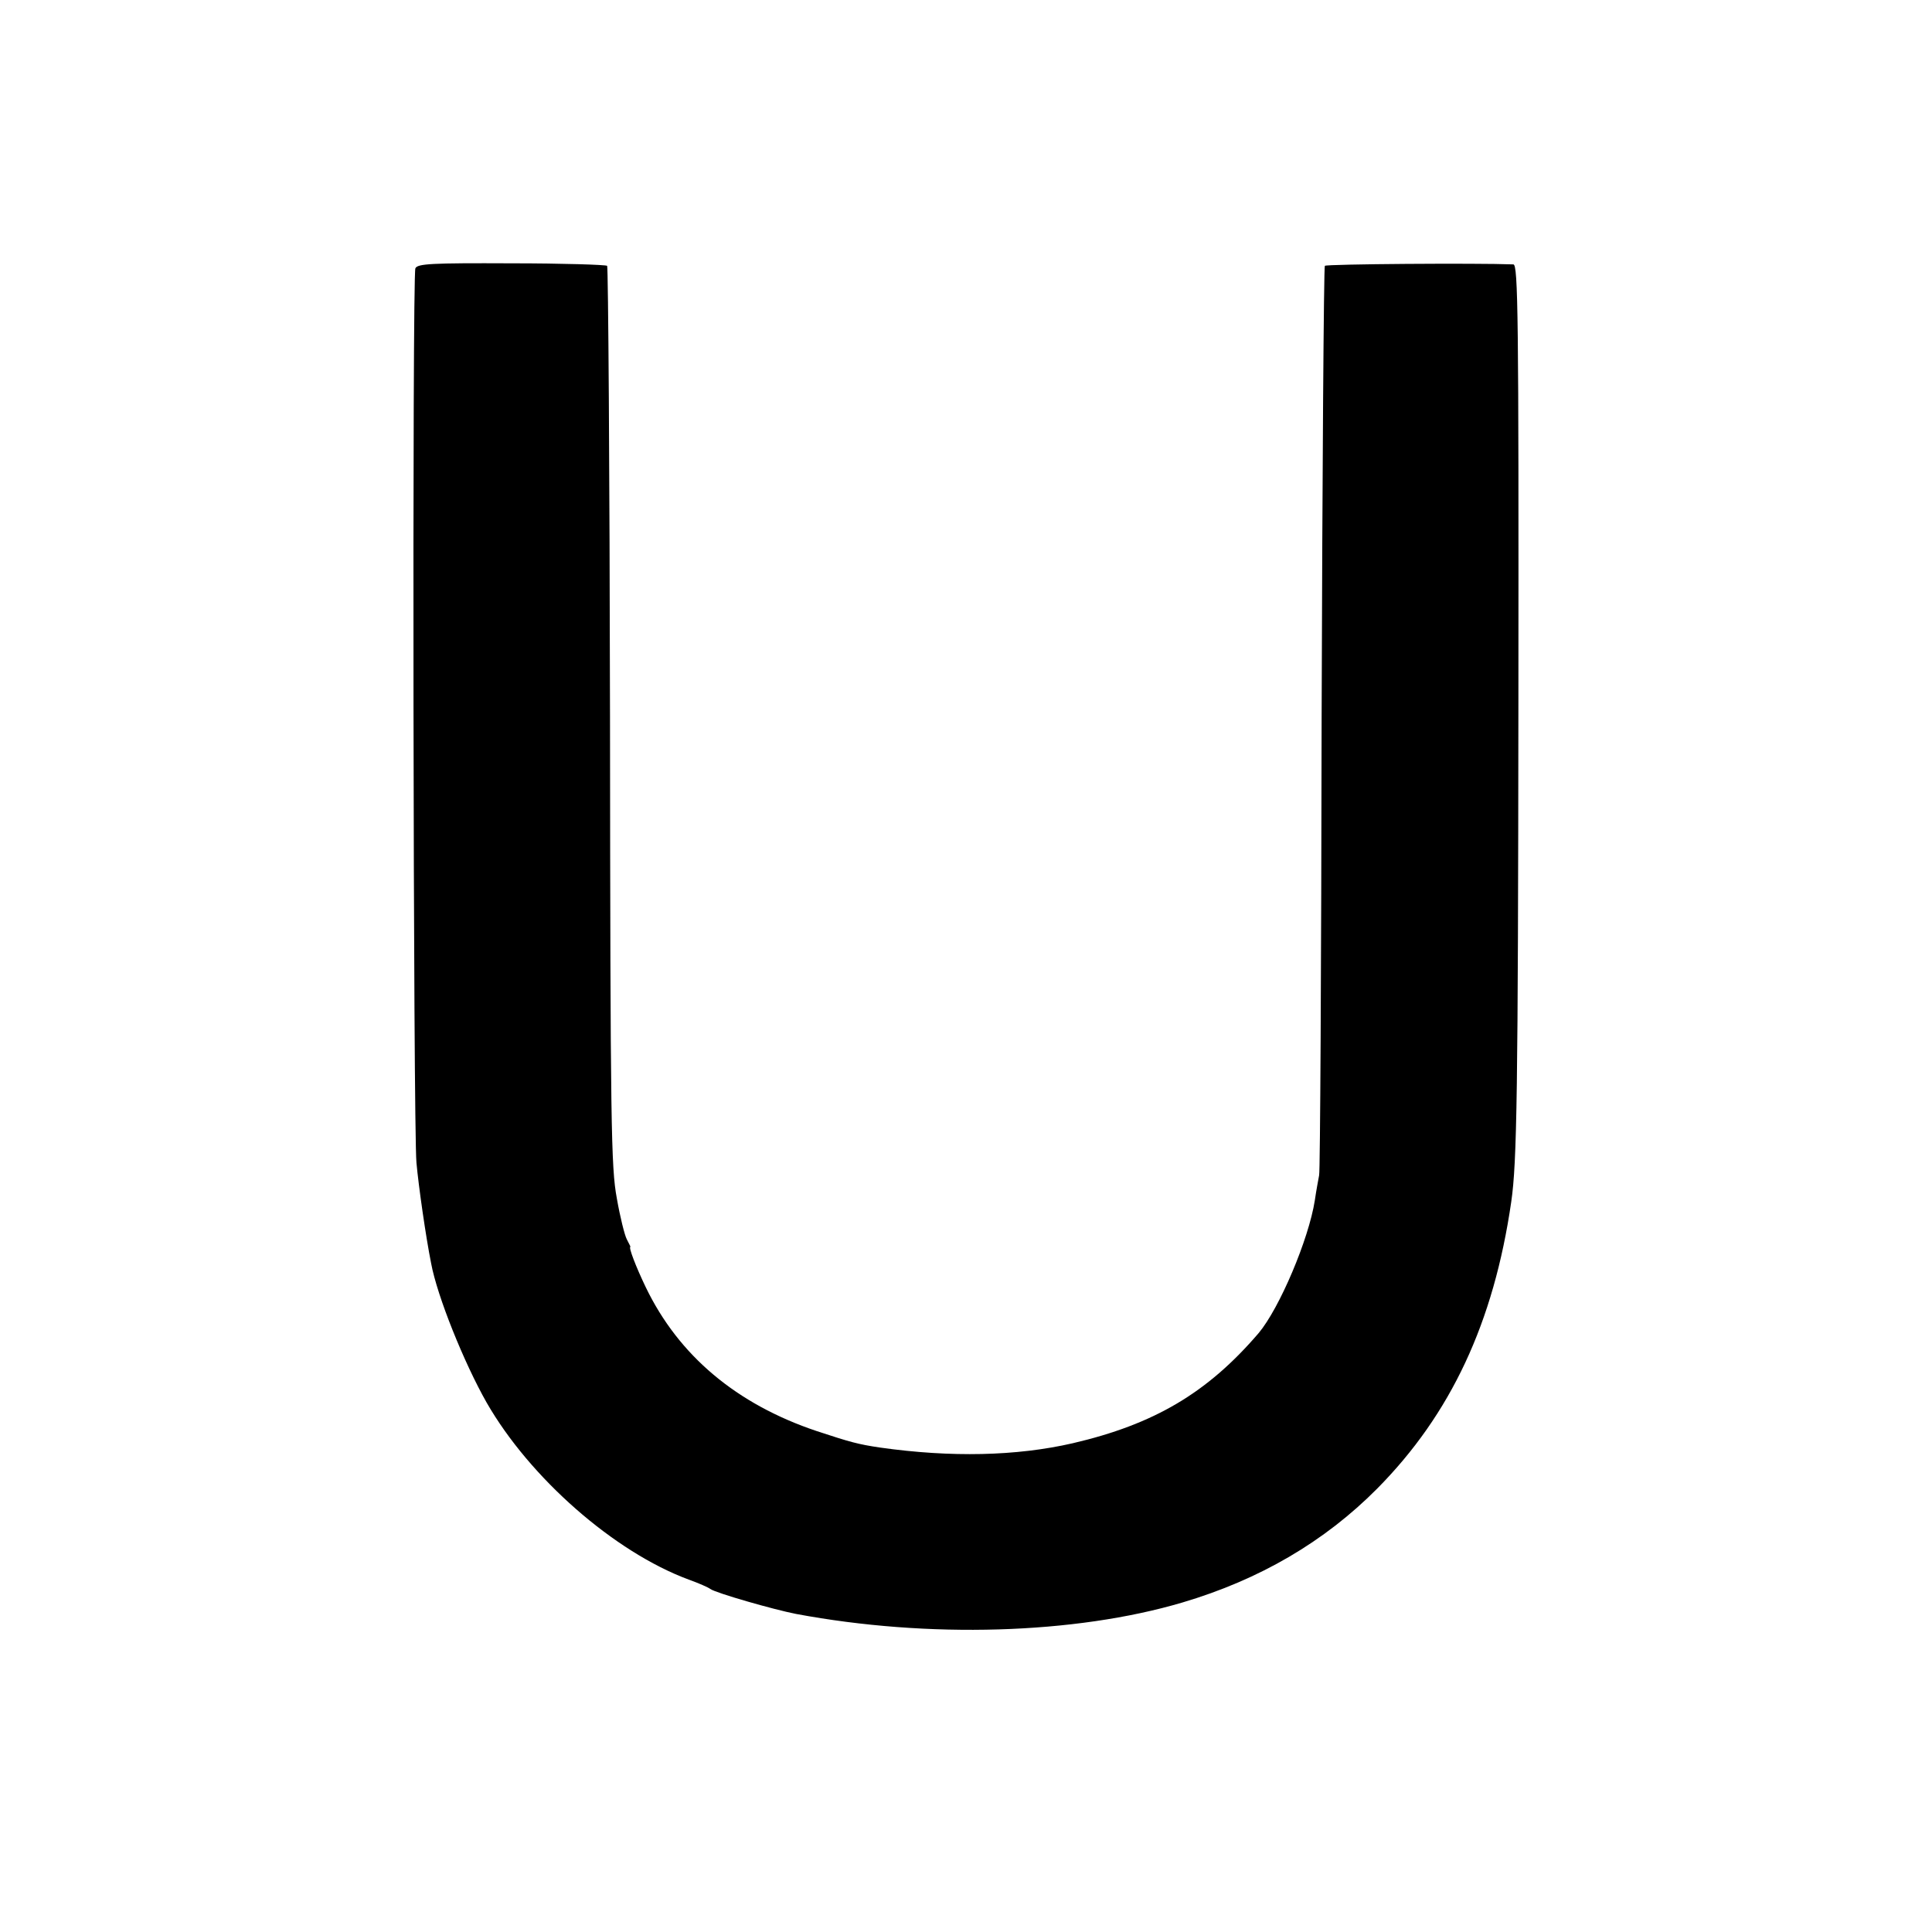 <?xml version="1.0" standalone="no"?>
<!DOCTYPE svg PUBLIC "-//W3C//DTD SVG 20010904//EN"
 "http://www.w3.org/TR/2001/REC-SVG-20010904/DTD/svg10.dtd">
<svg version="1.0" xmlns="http://www.w3.org/2000/svg"
 width="540pt" height="540pt" viewBox="0 0 540 540"
 preserveAspectRatio="xMidYMid meet">
<g transform="translate(0,540) scale(0.1,-0.1)"
fill="#000000" stroke="none">
<path d="M1161 4650 c-9 -20 -6 -2402 3 -2500 6 -66 26 -206 41 -281 17 -92
92 -278 155 -389 121 -211 357 -418 565 -495 28 -10 55 -22 60 -26 14 -11 178
-58 240 -70 369 -69 779 -57 1080 32 216 64 397 170 544 318 206 208 326 464
375 802 16 110 19 304 20 1407 1 1071 -1 1212 -14 1213 -103 4 -522 1 -527 -4
-3 -4 -7 -573 -9 -1264 -1 -692 -4 -1267 -7 -1278 -2 -11 -8 -42 -12 -70 -17
-109 -99 -302 -157 -371 -143 -167 -292 -255 -520 -308 -157 -36 -340 -40
-538 -12 -61 9 -83 15 -177 46 -224 75 -386 211 -478 402 -27 56 -49 113 -43
113 1 0 -4 9 -10 21 -6 11 -19 63 -28 115 -16 86 -18 200 -19 1347 -1 689 -5
1255 -8 1259 -4 3 -124 7 -268 7 -223 1 -262 -1 -268 -14z"/>
</g>
</svg>

